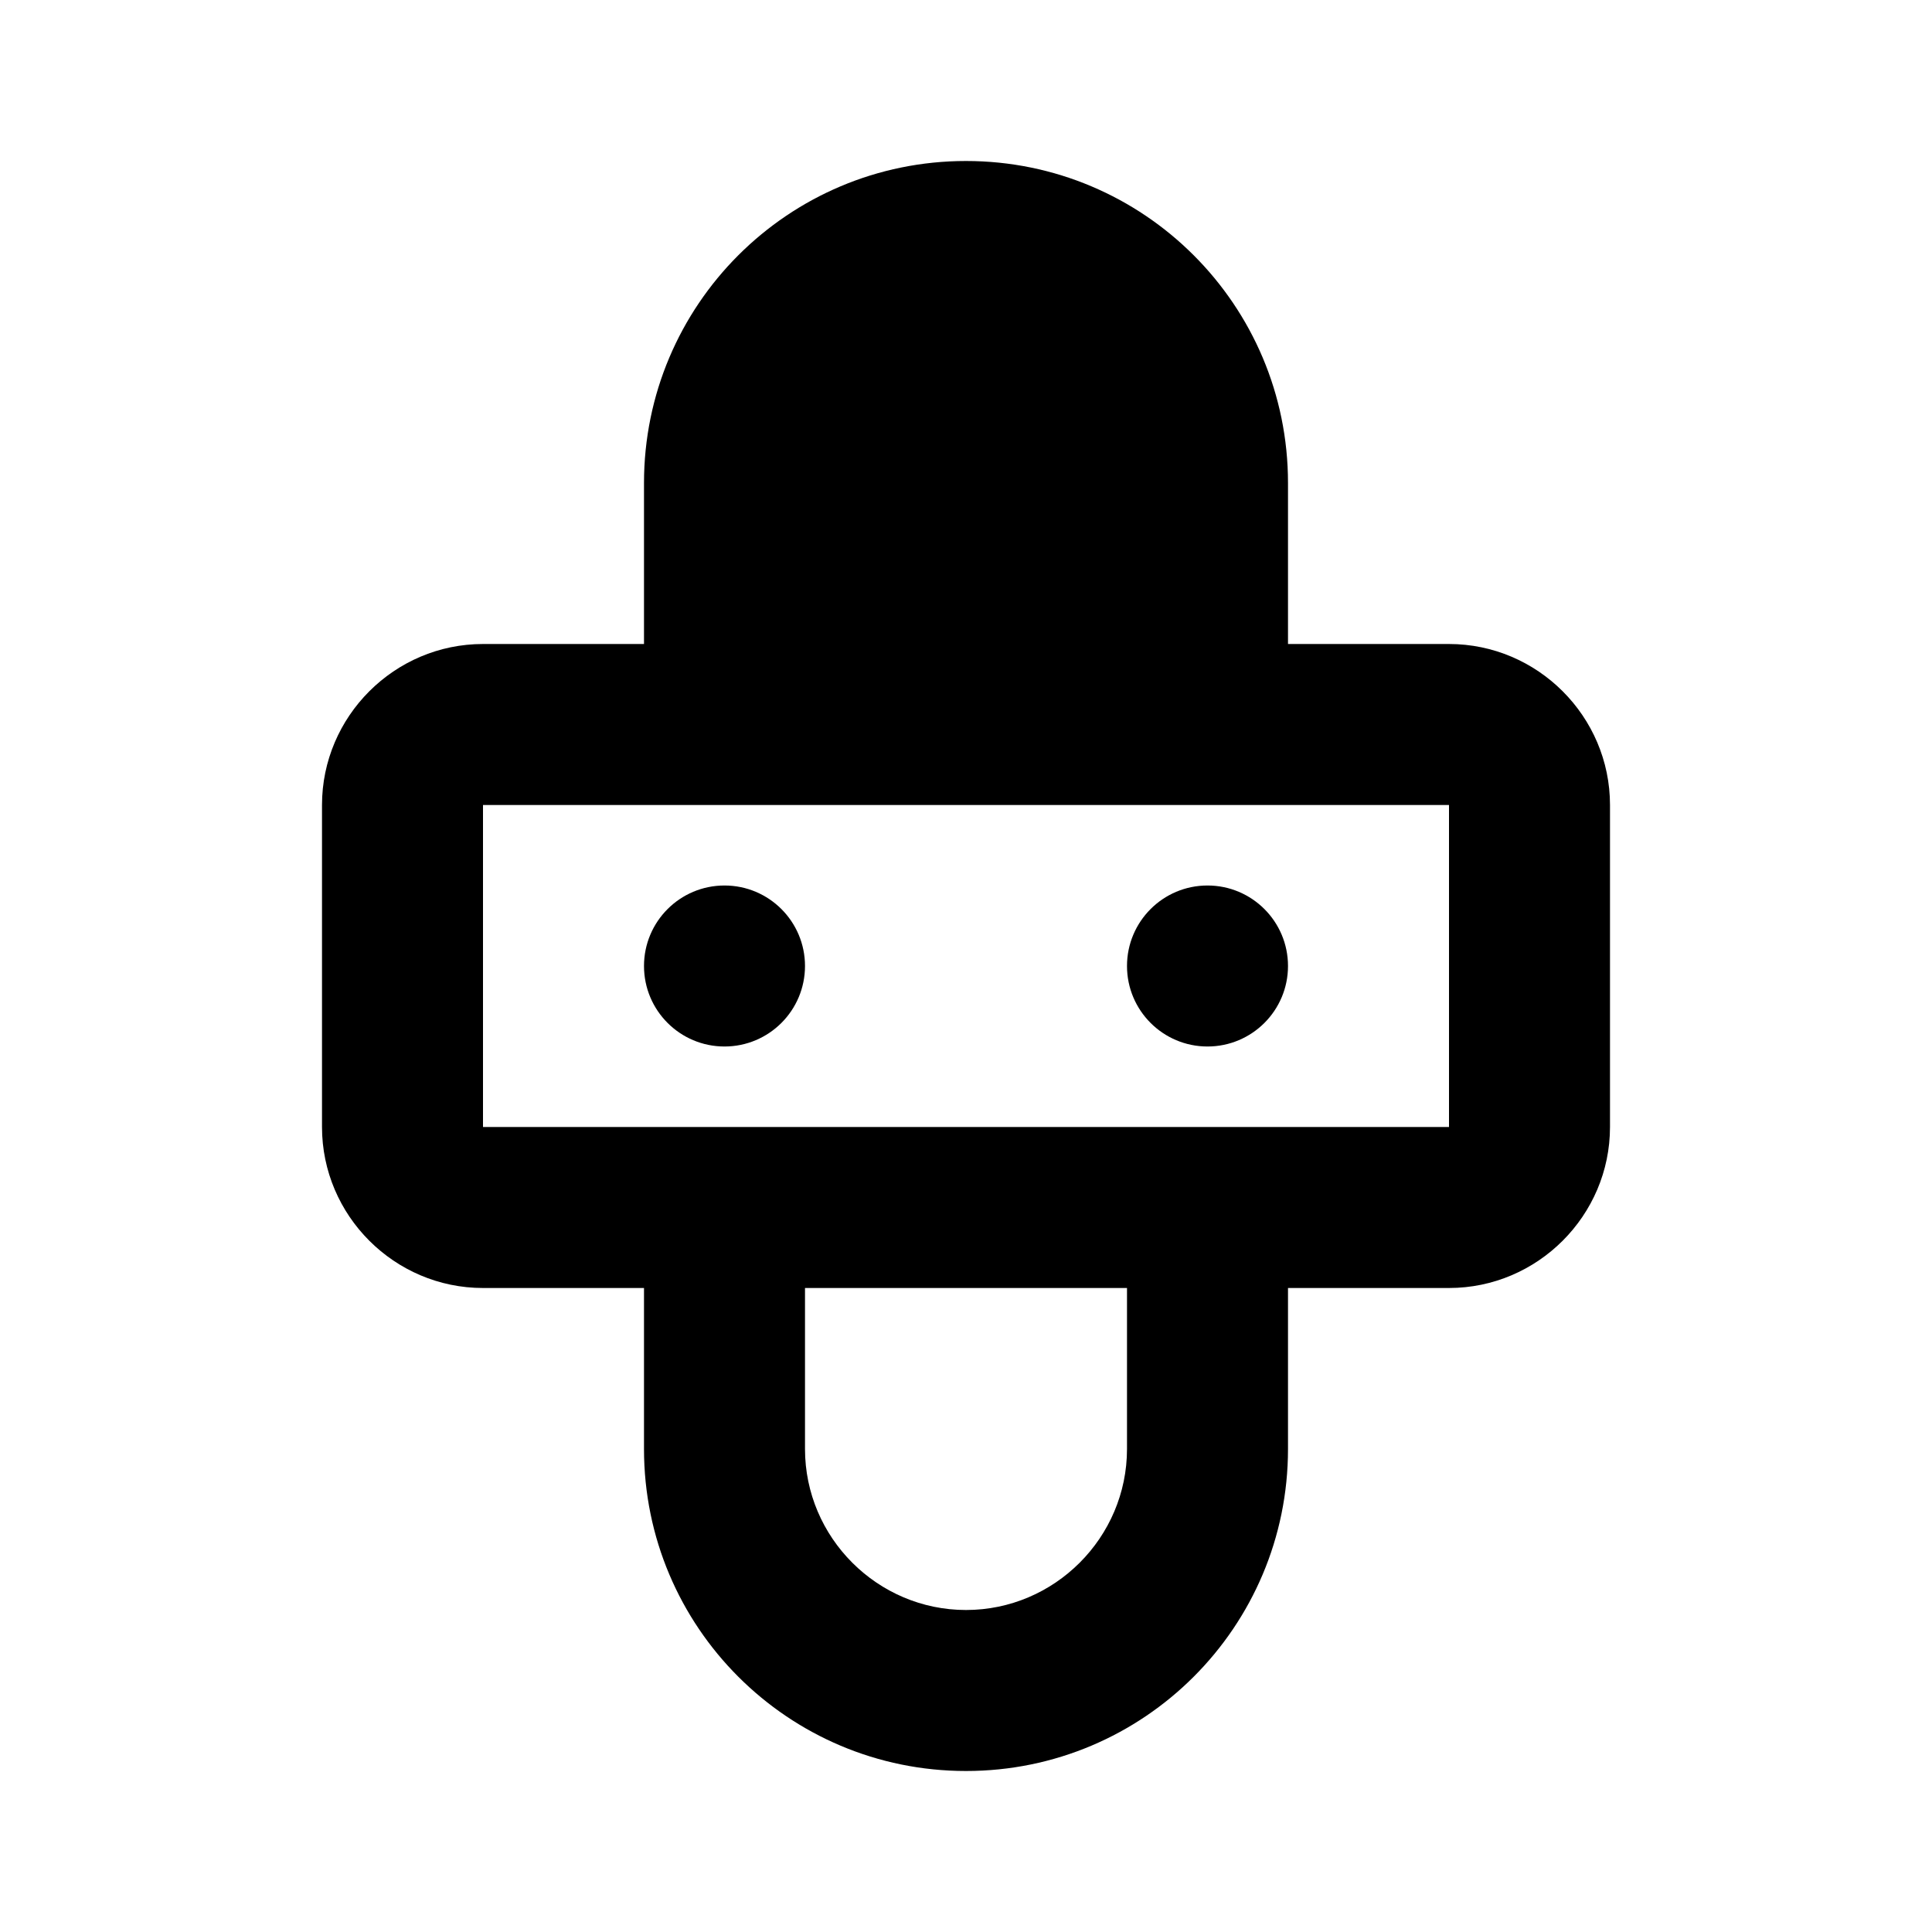 <svg width="24" height="24" viewBox="0 0 24 24" fill="none" xmlns="http://www.w3.org/2000/svg">
<path d="M12 2C9.79 2 8 3.79 8 6V8H6C4.9 8 4 8.9 4 10V14C4 15.1 4.9 16 6 16H8V18C8 20.21 9.79 22 12 22C14.21 22 16 20.21 16 18V16H18C19.1 16 20 15.1 20 14V10C20 8.9 19.1 8 18 8H16V6C16 3.79 14.21 2 12 2ZM12 20C10.9 20 10 19.1 10 18V16H14V18C14 19.1 13.1 20 12 20ZM18 14H6V10H18V14Z" fill="currentColor"/>
<circle cx="9" cy="12" r="1" fill="currentColor"/>
<circle cx="15" cy="12" r="1" fill="currentColor"/>
</svg>